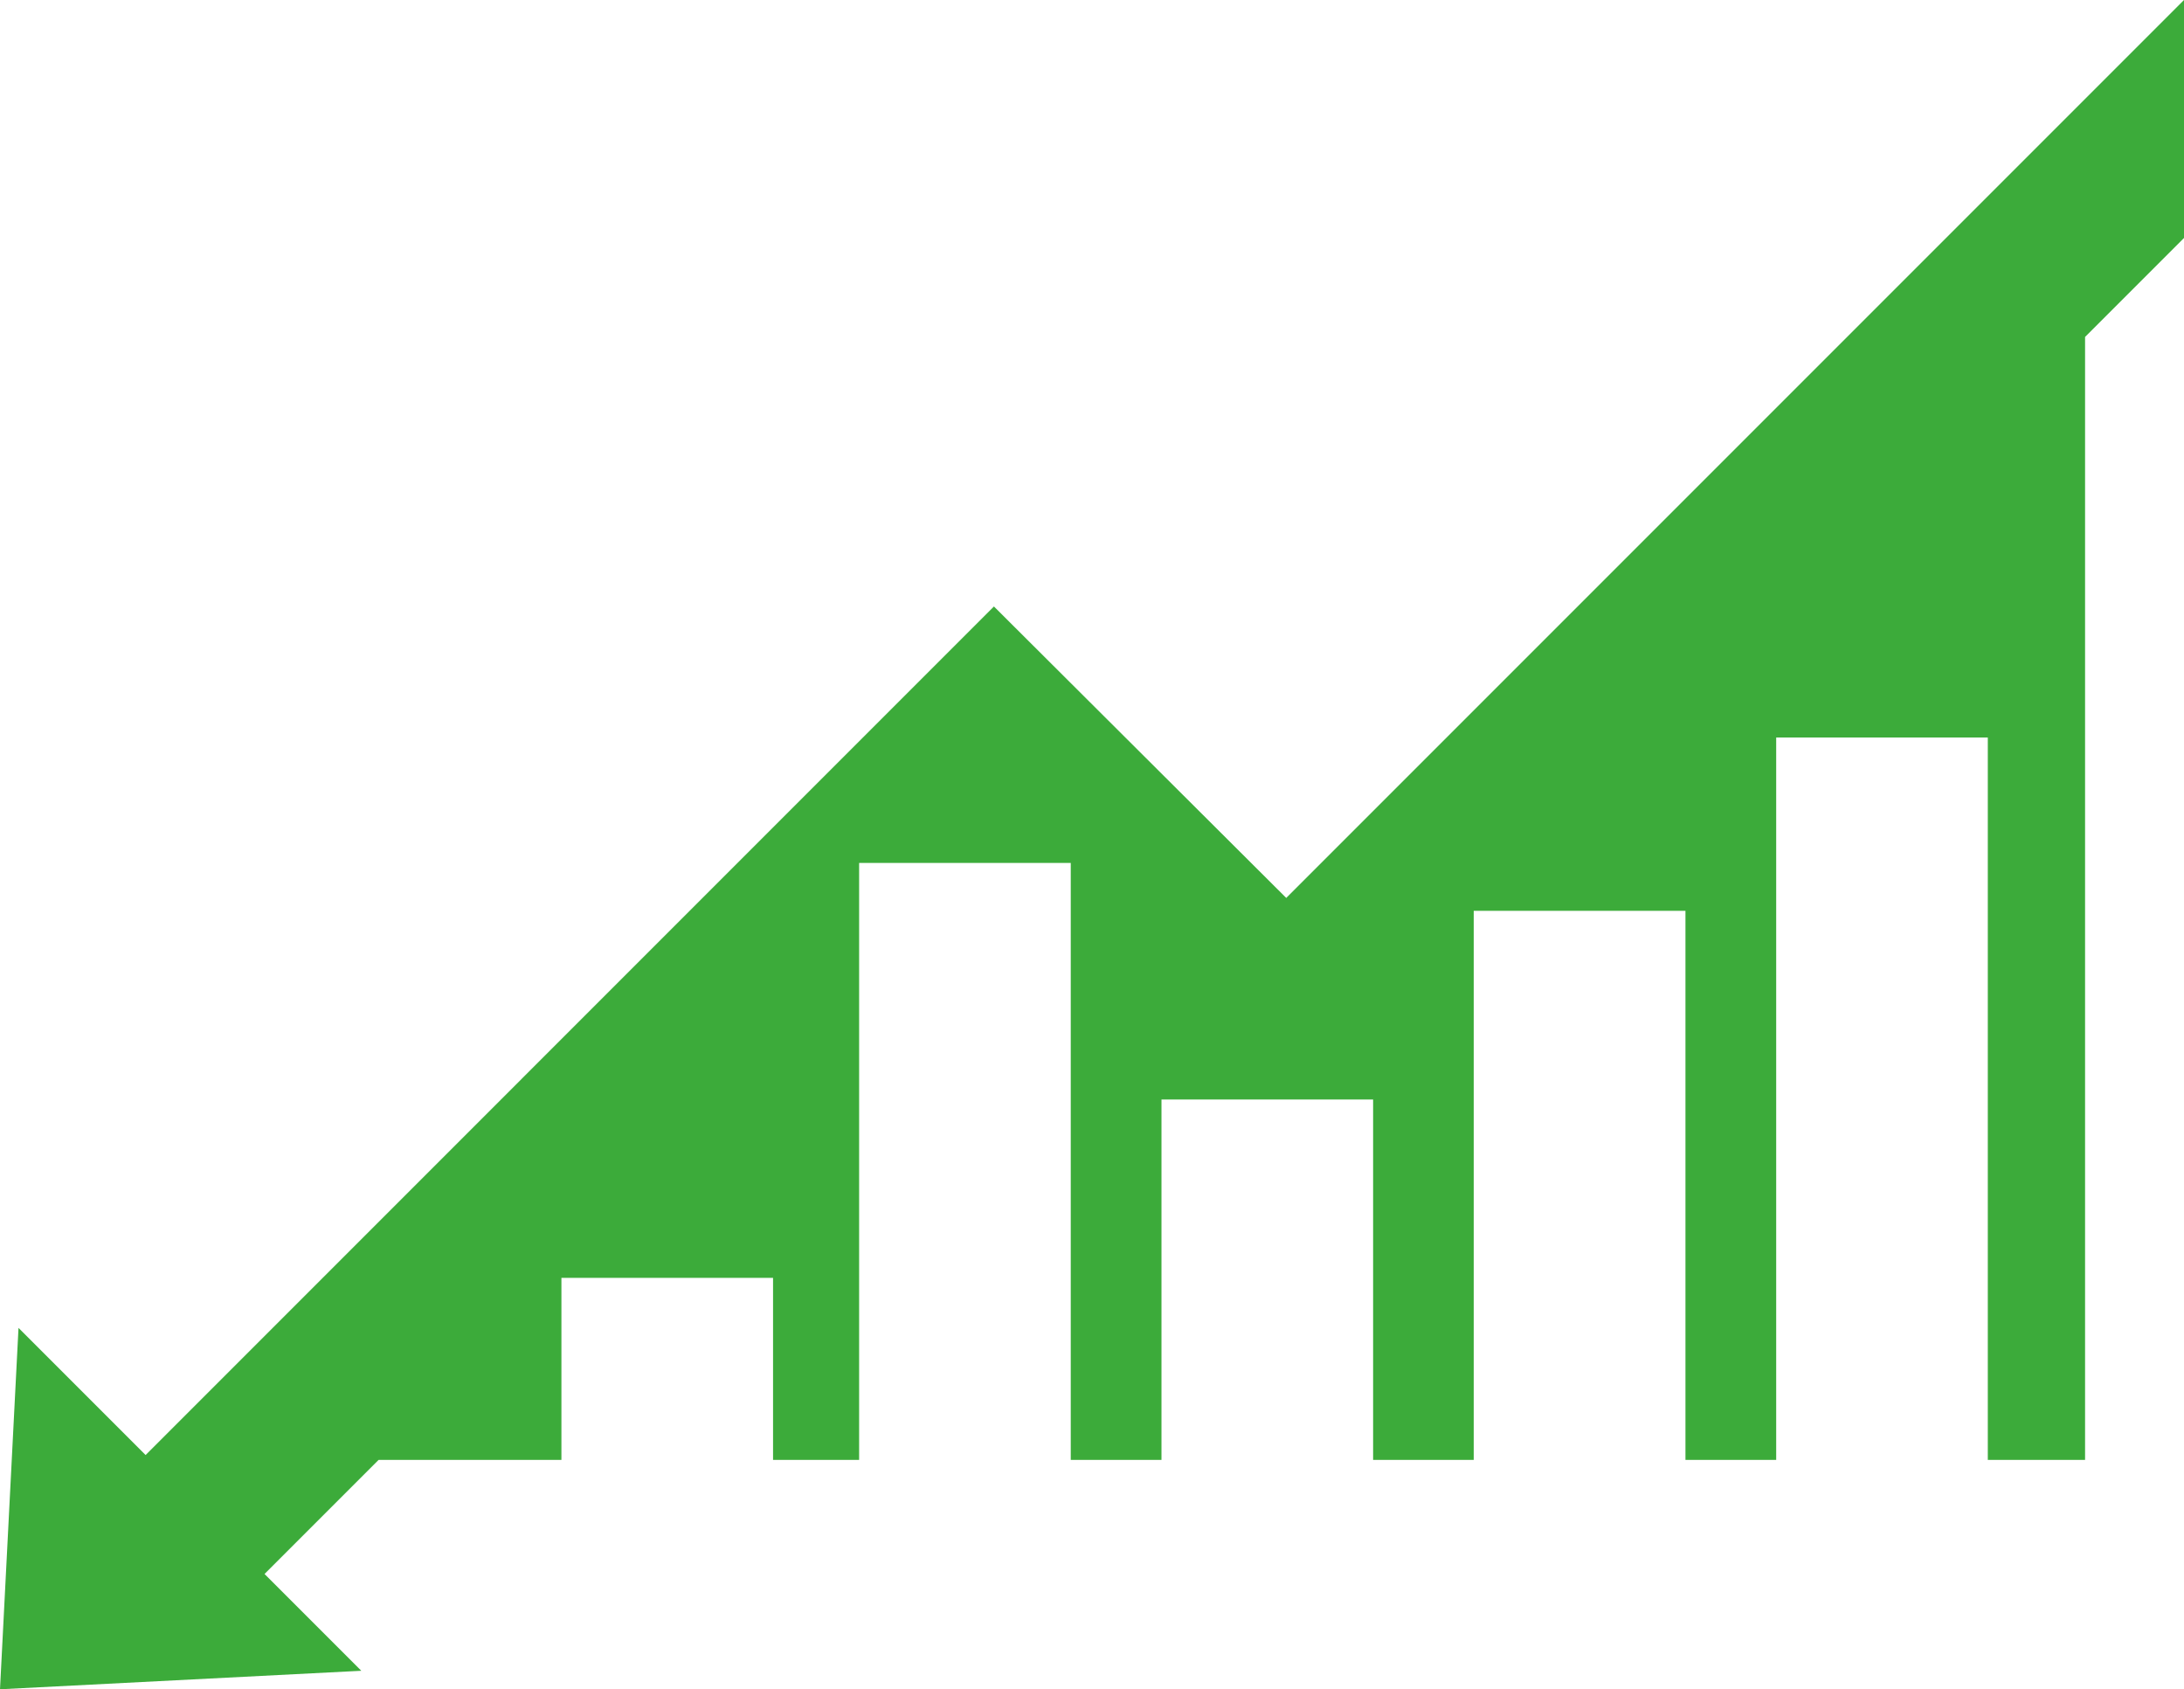 <svg version="1.1" id="图层_1" x="0px" y="0px" width="231.743px" height="179.213px" viewBox="0 0 231.743 179.213" enable-background="new 0 0 231.743 179.213" xml:space="preserve" xmlns="http://www.w3.org/2000/svg" xmlns:xlink="http://www.w3.org/1999/xlink" xmlns:xml="http://www.w3.org/XML/1998/namespace">
  <polygon fill="#3CAB3A" points="136.482,95.261 135.957,94.737 105.491,64.365 105.46,64.344 15.451,154.362 1.964,140.875 
	0,179.213 38.338,177.25 28.07,166.982 40.171,154.881 59.572,154.881 59.572,135.564 82.028,135.564 82.028,154.881 
	91.161,154.881 91.161,91.545 113.617,91.545 113.617,154.881 123.244,154.881 123.244,116.646 145.7,116.646 145.7,154.881 
	156.376,154.881 156.376,96.626 178.843,96.626 178.843,154.881 188.47,154.881 188.47,78.244 210.925,78.244 210.925,154.881 
	221.245,154.881 221.245,35.747 231.743,25.248 231.743,0 " class="color c1"/>
</svg>